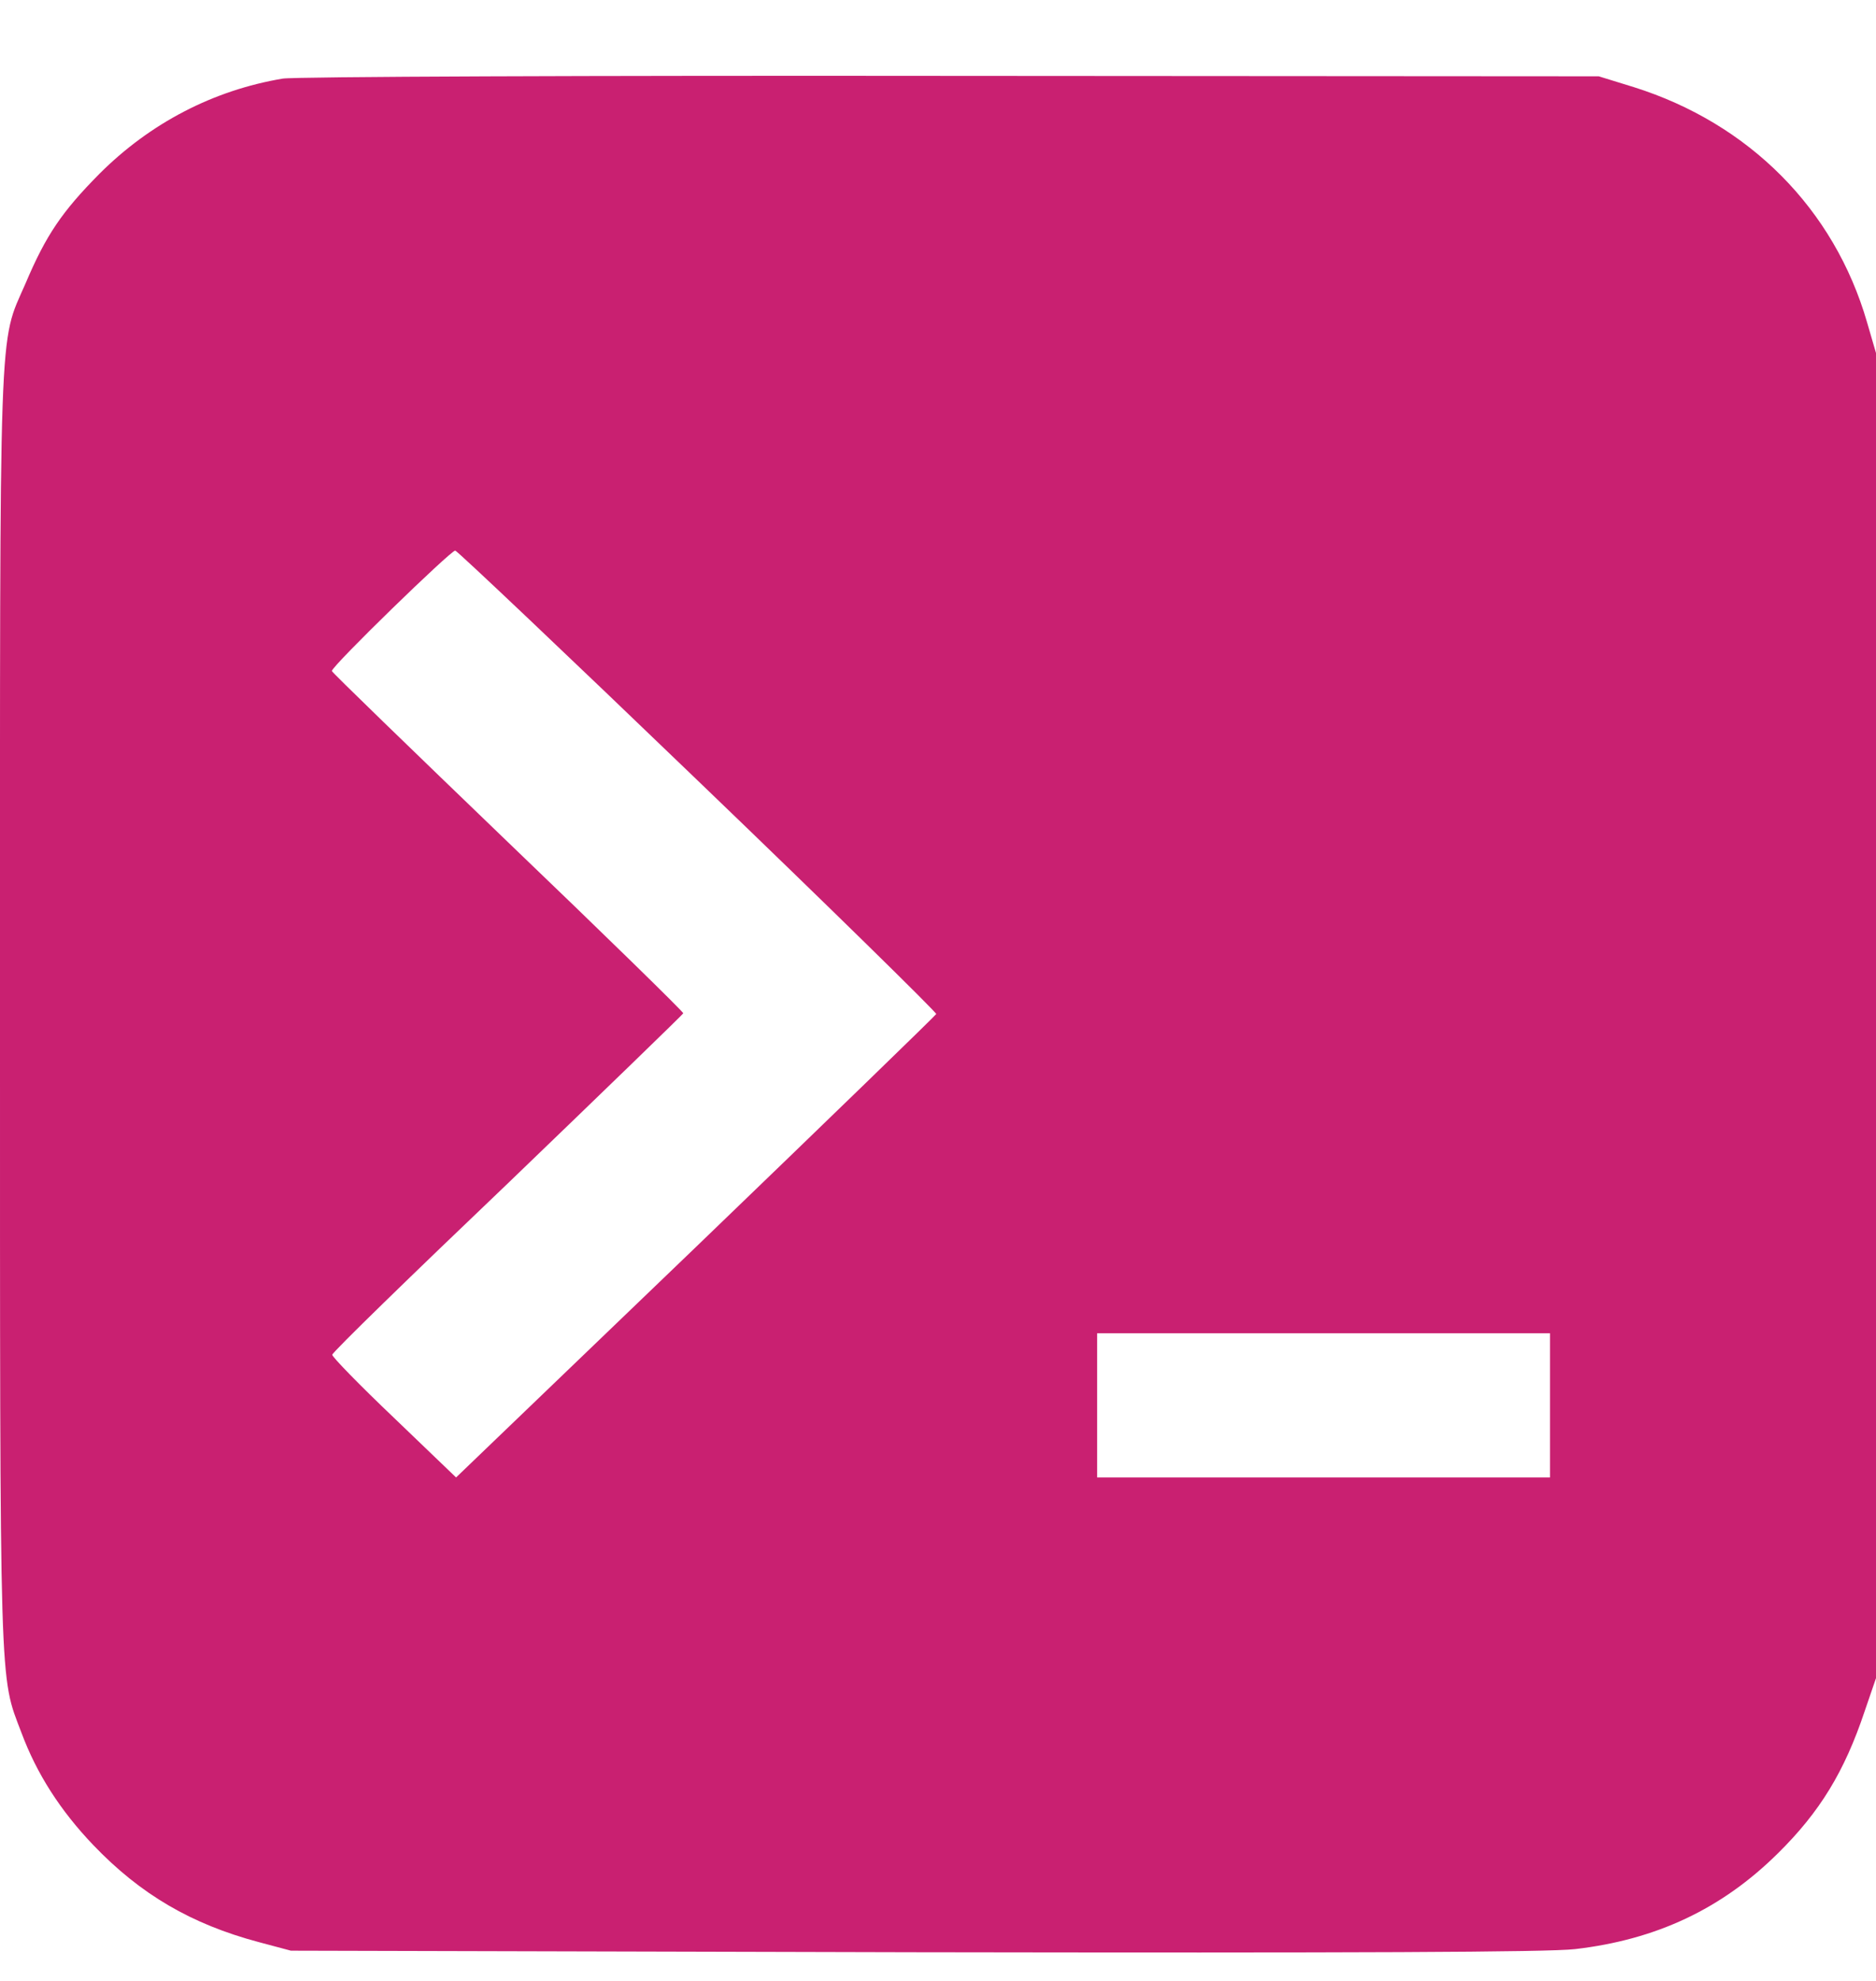 <svg width="18" height="19" viewBox="0 0 18 19" fill="none" xmlns="http://www.w3.org/2000/svg">
<path d="M2.712 0.754C2.046 0.866 1.442 1.18 0.955 1.666C0.596 2.029 0.442 2.253 0.244 2.721C-0.015 3.315 0 2.934 0 9.7C0 16.321 -0.007 16.059 0.206 16.62C0.352 17.012 0.577 17.364 0.895 17.697C1.349 18.171 1.836 18.455 2.48 18.627L2.791 18.71L8.766 18.725C13.018 18.732 14.85 18.725 15.112 18.695C15.891 18.605 16.52 18.31 17.06 17.775C17.461 17.379 17.697 16.994 17.891 16.414L18 16.096V9.741V3.386L17.914 3.091C17.599 2.003 16.782 1.184 15.677 0.836L15.34 0.732L9.122 0.728C5.702 0.724 2.817 0.735 2.712 0.754ZM6.702 7.494C7.964 8.706 8.987 9.711 8.983 9.726C8.976 9.741 7.938 10.747 6.676 11.962L4.376 14.171L3.78 13.599C3.454 13.289 3.184 13.012 3.188 12.994C3.188 12.971 3.949 12.231 4.874 11.349C5.795 10.463 6.552 9.73 6.556 9.719C6.556 9.704 5.799 8.964 4.87 8.074C3.945 7.184 3.184 6.448 3.184 6.436C3.184 6.388 4.331 5.274 4.368 5.281C4.394 5.289 5.443 6.283 6.702 7.494ZM14.872 13.48V14.171H12.699H10.527V13.48V12.788H12.699H14.872V13.48Z" fill="#C92071"/>
</svg>
